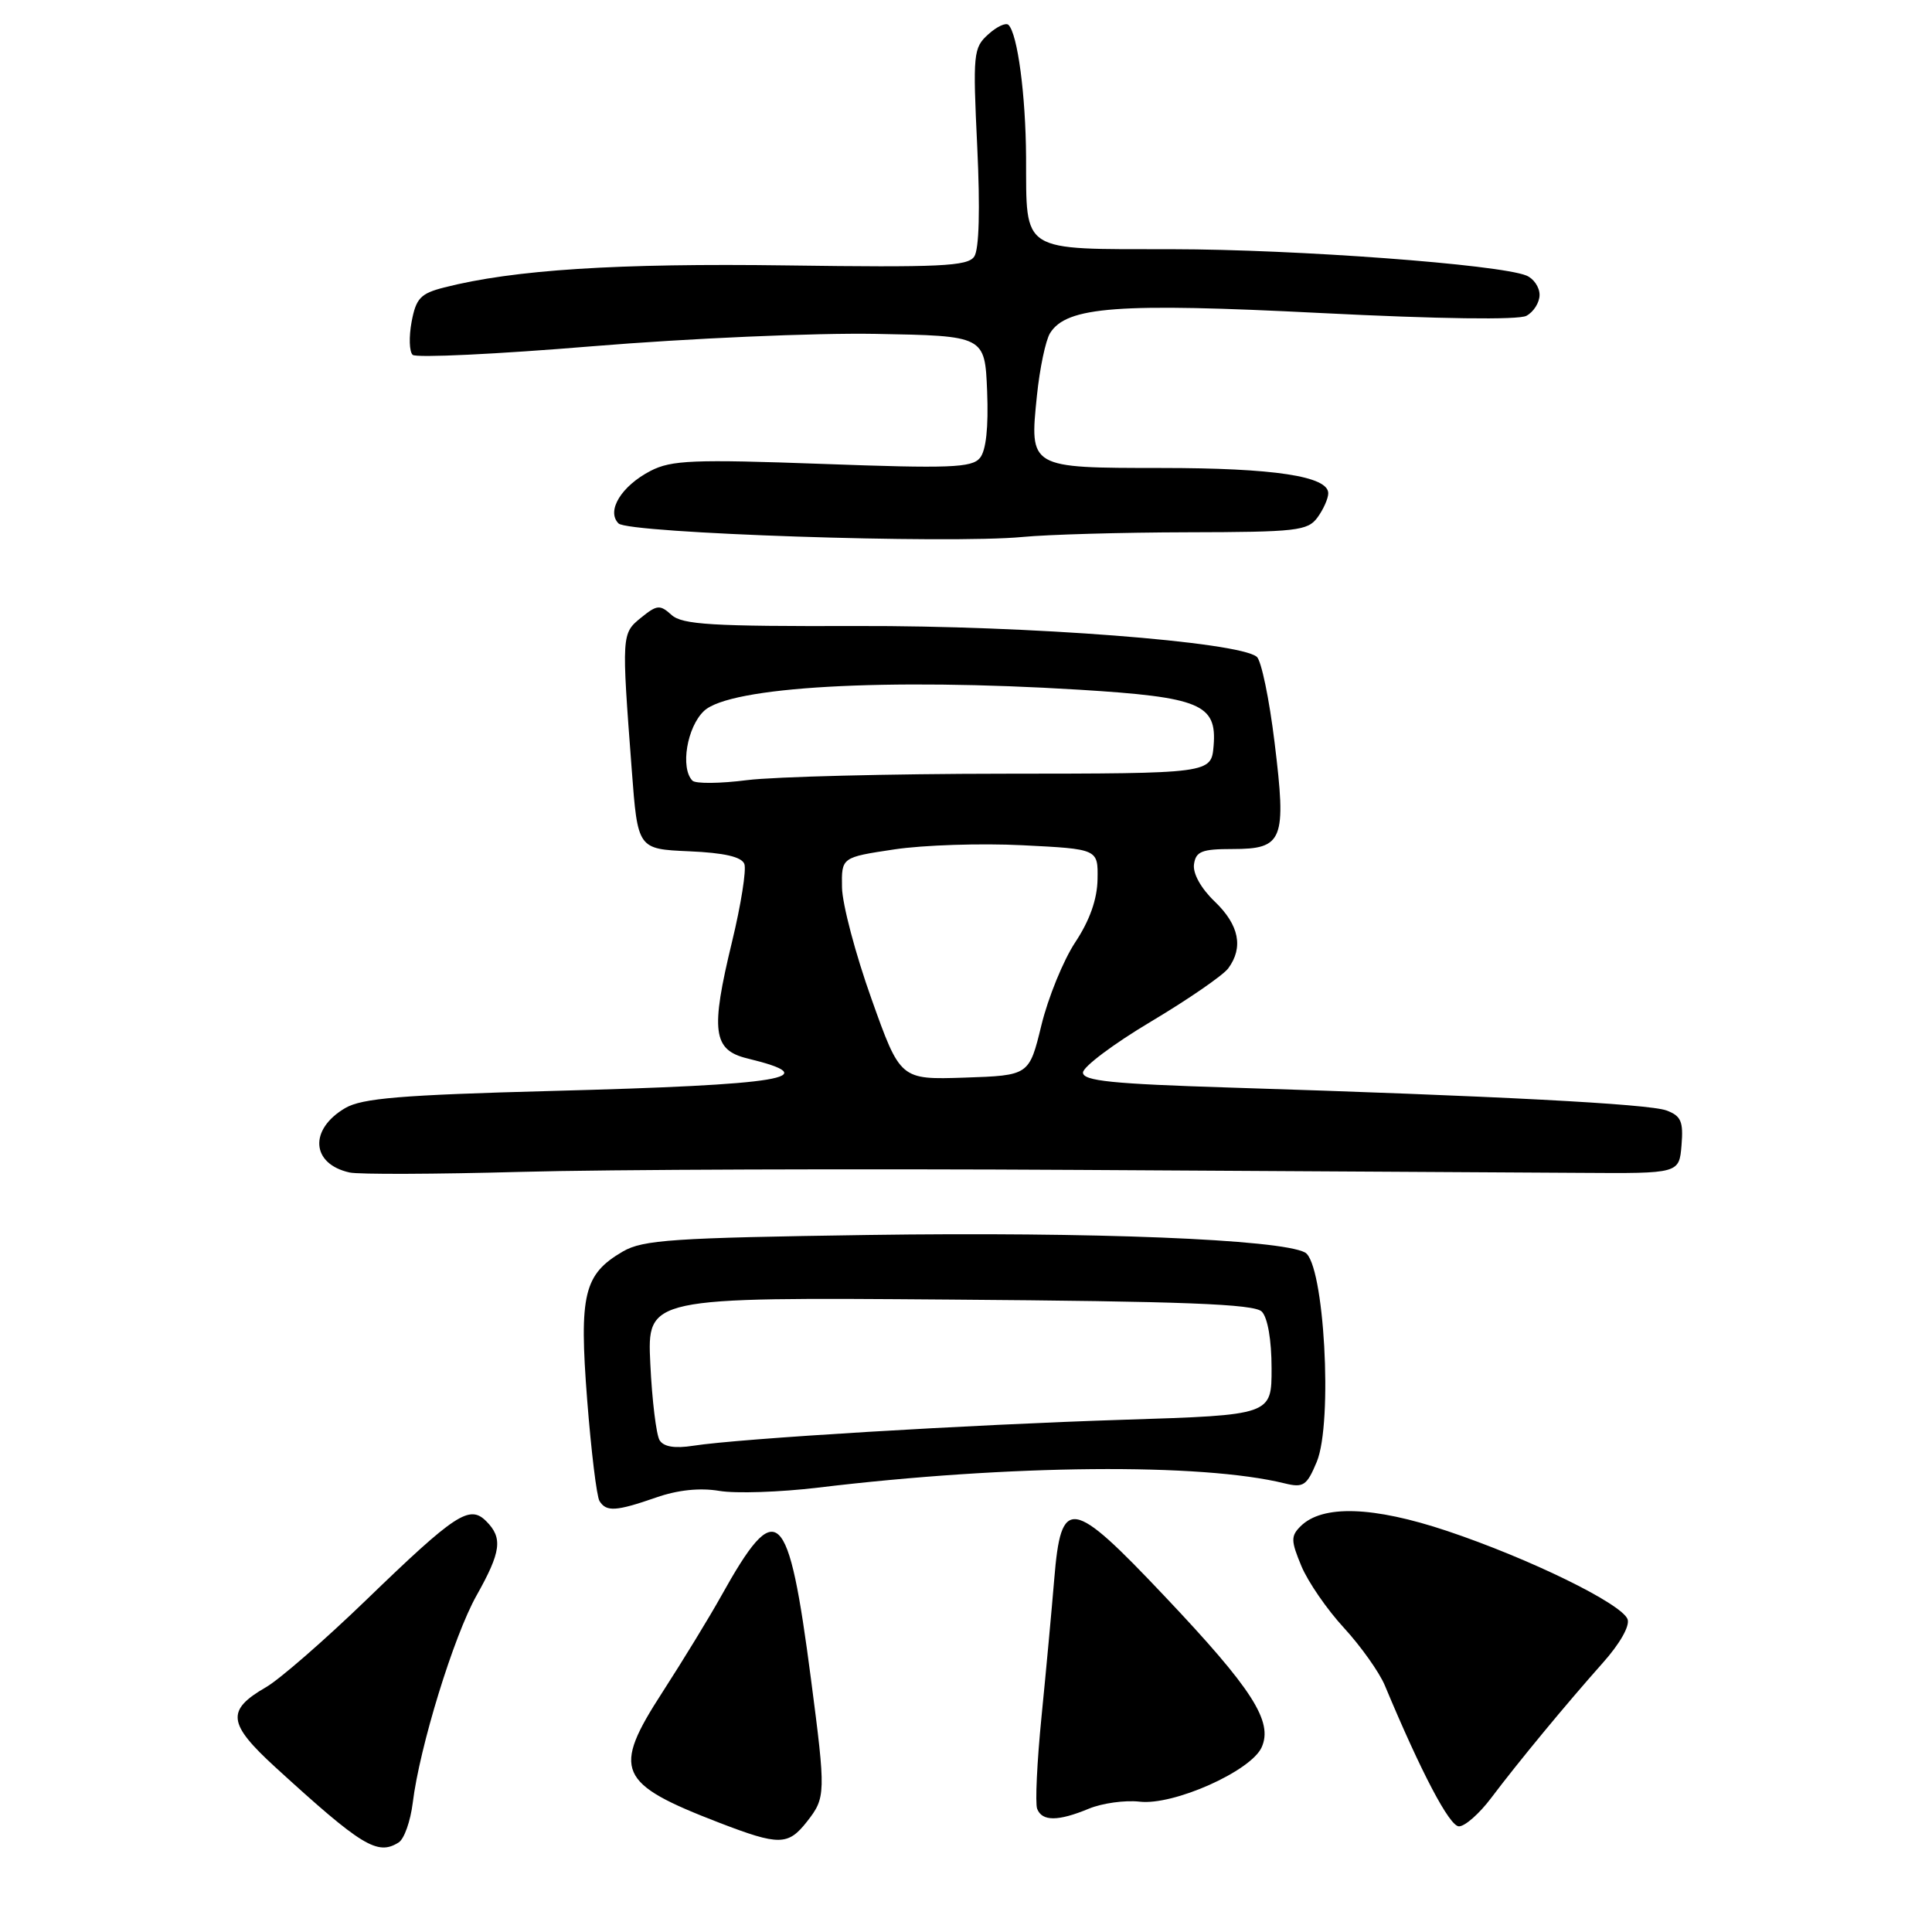 <?xml version="1.0" encoding="UTF-8" standalone="no"?>
<!DOCTYPE svg PUBLIC "-//W3C//DTD SVG 1.1//EN" "http://www.w3.org/Graphics/SVG/1.1/DTD/svg11.dtd" >
<svg xmlns="http://www.w3.org/2000/svg" xmlns:xlink="http://www.w3.org/1999/xlink" version="1.1" viewBox="0 0 256 256">
 <g >
 <path fill="currentColor"
d=" M 52.83 244.13 C 53.56 243.67 54.39 241.31 54.69 238.89 C 55.59 231.51 60.12 216.79 63.14 211.42 C 66.40 205.62 66.65 203.79 64.43 201.57 C 62.21 199.35 60.38 200.55 48.53 212.00 C 43.01 217.33 37.04 222.53 35.25 223.56 C 29.95 226.62 30.15 228.37 36.50 234.18 C 47.96 244.65 50.02 245.91 52.83 244.13 Z  M 106.93 241.37 C 109.42 238.19 109.44 237.68 107.46 222.50 C 104.46 199.50 102.99 198.14 95.55 211.50 C 94.02 214.25 90.53 219.96 87.80 224.19 C 81.05 234.62 81.79 236.31 95.33 241.53 C 103.24 244.57 104.42 244.56 106.93 241.37 Z  M 197.58 238.25 C 201.23 233.41 207.48 225.85 212.36 220.36 C 214.65 217.80 215.99 215.43 215.66 214.55 C 214.86 212.48 202.67 206.52 191.75 202.86 C 181.94 199.58 175.21 199.36 172.32 202.25 C 171.03 203.54 171.05 204.17 172.44 207.51 C 173.31 209.60 175.85 213.29 178.09 215.71 C 180.32 218.14 182.75 221.56 183.49 223.31 C 188.33 234.90 192.07 242.00 193.32 242.00 C 194.12 242.00 196.03 240.31 197.58 238.25 Z  M 144.28 239.66 C 146.05 238.93 149.07 238.51 151.00 238.73 C 155.49 239.26 165.72 234.70 167.17 231.54 C 168.72 228.12 165.96 223.81 154.35 211.54 C 141.92 198.39 140.60 198.19 139.69 209.27 C 139.36 213.25 138.61 221.42 138.01 227.43 C 137.41 233.44 137.15 238.96 137.43 239.68 C 138.08 241.36 140.21 241.35 144.28 239.66 Z  M 86.93 198.43 C 89.81 197.42 92.74 197.12 95.31 197.55 C 97.48 197.92 103.36 197.72 108.38 197.12 C 133.82 194.06 159.16 193.83 170.25 196.56 C 172.71 197.16 173.16 196.85 174.47 193.72 C 176.65 188.52 175.46 167.32 172.92 165.96 C 169.65 164.21 144.71 163.21 115.03 163.64 C 89.18 164.02 85.20 164.28 82.53 165.83 C 77.36 168.85 76.72 171.48 77.80 185.45 C 78.33 192.24 79.06 198.30 79.44 198.90 C 80.34 200.35 81.63 200.27 86.93 198.43 Z  M 143.00 155.02 C 172.43 155.19 202.35 155.36 209.50 155.41 C 222.50 155.50 222.50 155.50 222.81 151.75 C 223.07 148.60 222.75 147.86 220.81 147.14 C 218.46 146.27 198.16 145.21 163.00 144.11 C 147.36 143.62 143.50 143.23 143.50 142.12 C 143.50 141.36 147.55 138.32 152.50 135.37 C 157.45 132.42 162.06 129.24 162.75 128.31 C 164.79 125.54 164.19 122.56 160.96 119.46 C 159.13 117.71 158.04 115.74 158.21 114.52 C 158.46 112.81 159.24 112.50 163.32 112.50 C 170.03 112.50 170.48 111.36 168.89 98.40 C 168.19 92.64 167.13 87.52 166.53 87.03 C 164.12 85.03 136.25 82.88 113.59 82.95 C 94.33 83.01 90.40 82.77 88.98 81.48 C 87.45 80.10 87.06 80.13 84.95 81.84 C 82.36 83.94 82.35 84.05 83.71 102.00 C 84.50 112.50 84.50 112.50 91.30 112.80 C 95.95 113.00 98.27 113.53 98.63 114.48 C 98.92 115.24 98.19 119.87 97.00 124.78 C 94.13 136.62 94.46 139.13 99.00 140.24 C 109.59 142.81 104.01 143.74 73.00 144.56 C 53.16 145.09 47.98 145.52 45.75 146.82 C 40.92 149.65 41.22 154.23 46.32 155.36 C 47.52 155.63 57.72 155.59 69.00 155.28 C 80.28 154.96 113.58 154.85 143.00 155.02 Z  M 157.33 70.53 C 171.82 70.50 173.28 70.34 174.58 68.56 C 175.36 67.49 176.00 66.05 176.00 65.36 C 176.00 63.10 168.80 62.01 153.87 62.01 C 136.35 62.00 136.41 62.04 137.40 52.41 C 137.77 48.81 138.55 45.09 139.14 44.14 C 141.34 40.62 148.12 40.11 175.06 41.48 C 190.73 42.27 201.17 42.41 202.25 41.85 C 203.21 41.34 204.00 40.09 204.00 39.07 C 204.00 38.05 203.21 36.90 202.25 36.51 C 198.58 35.03 171.79 33.04 155.29 33.02 C 135.03 33.00 136.02 33.62 135.96 20.82 C 135.91 12.60 134.84 4.51 133.63 3.30 C 133.29 2.96 132.08 3.52 130.94 4.56 C 128.97 6.33 128.90 7.13 129.49 19.47 C 129.88 27.72 129.74 33.05 129.09 34.00 C 128.22 35.28 124.57 35.45 104.29 35.17 C 81.80 34.86 68.06 35.74 58.86 38.09 C 55.72 38.89 55.13 39.52 54.54 42.64 C 54.17 44.63 54.23 46.60 54.68 47.02 C 55.13 47.44 65.85 46.93 78.50 45.88 C 91.29 44.83 107.94 44.10 116.00 44.24 C 130.50 44.50 130.50 44.50 130.80 51.84 C 130.99 56.64 130.66 59.71 129.84 60.69 C 128.77 61.98 125.81 62.09 108.98 61.47 C 91.87 60.85 88.97 60.97 86.21 62.39 C 82.33 64.40 80.31 67.71 81.96 69.36 C 83.27 70.67 125.78 72.09 135.50 71.15 C 138.80 70.83 148.62 70.55 157.33 70.53 Z  M 87.40 190.84 C 86.96 190.12 86.40 185.56 86.17 180.71 C 85.75 171.89 85.75 171.89 125.83 172.20 C 156.92 172.43 166.19 172.79 167.19 173.79 C 167.97 174.57 168.49 177.56 168.49 181.29 C 168.50 187.50 168.50 187.50 149.00 188.12 C 128.35 188.78 97.95 190.61 91.85 191.57 C 89.41 191.95 87.94 191.71 87.40 190.84 Z  M 115.47 132.34 C 113.36 126.44 111.61 119.81 111.57 117.60 C 111.50 113.60 111.50 113.60 118.50 112.55 C 122.35 111.97 130.00 111.72 135.50 112.00 C 145.50 112.50 145.50 112.50 145.43 116.50 C 145.39 119.15 144.39 121.97 142.48 124.85 C 140.90 127.24 138.88 132.19 137.99 135.85 C 136.37 142.50 136.37 142.50 127.83 142.79 C 119.29 143.07 119.29 143.07 115.47 132.34 Z  M 91.75 103.44 C 90.12 101.77 91.03 96.32 93.29 94.20 C 96.71 90.98 117.33 89.82 143.00 91.39 C 159.04 92.38 161.26 93.30 160.81 98.81 C 160.50 102.50 160.50 102.50 133.00 102.52 C 117.88 102.53 102.58 102.92 99.00 103.37 C 95.42 103.83 92.16 103.86 91.75 103.44 Z "/>
</g>
</svg>
